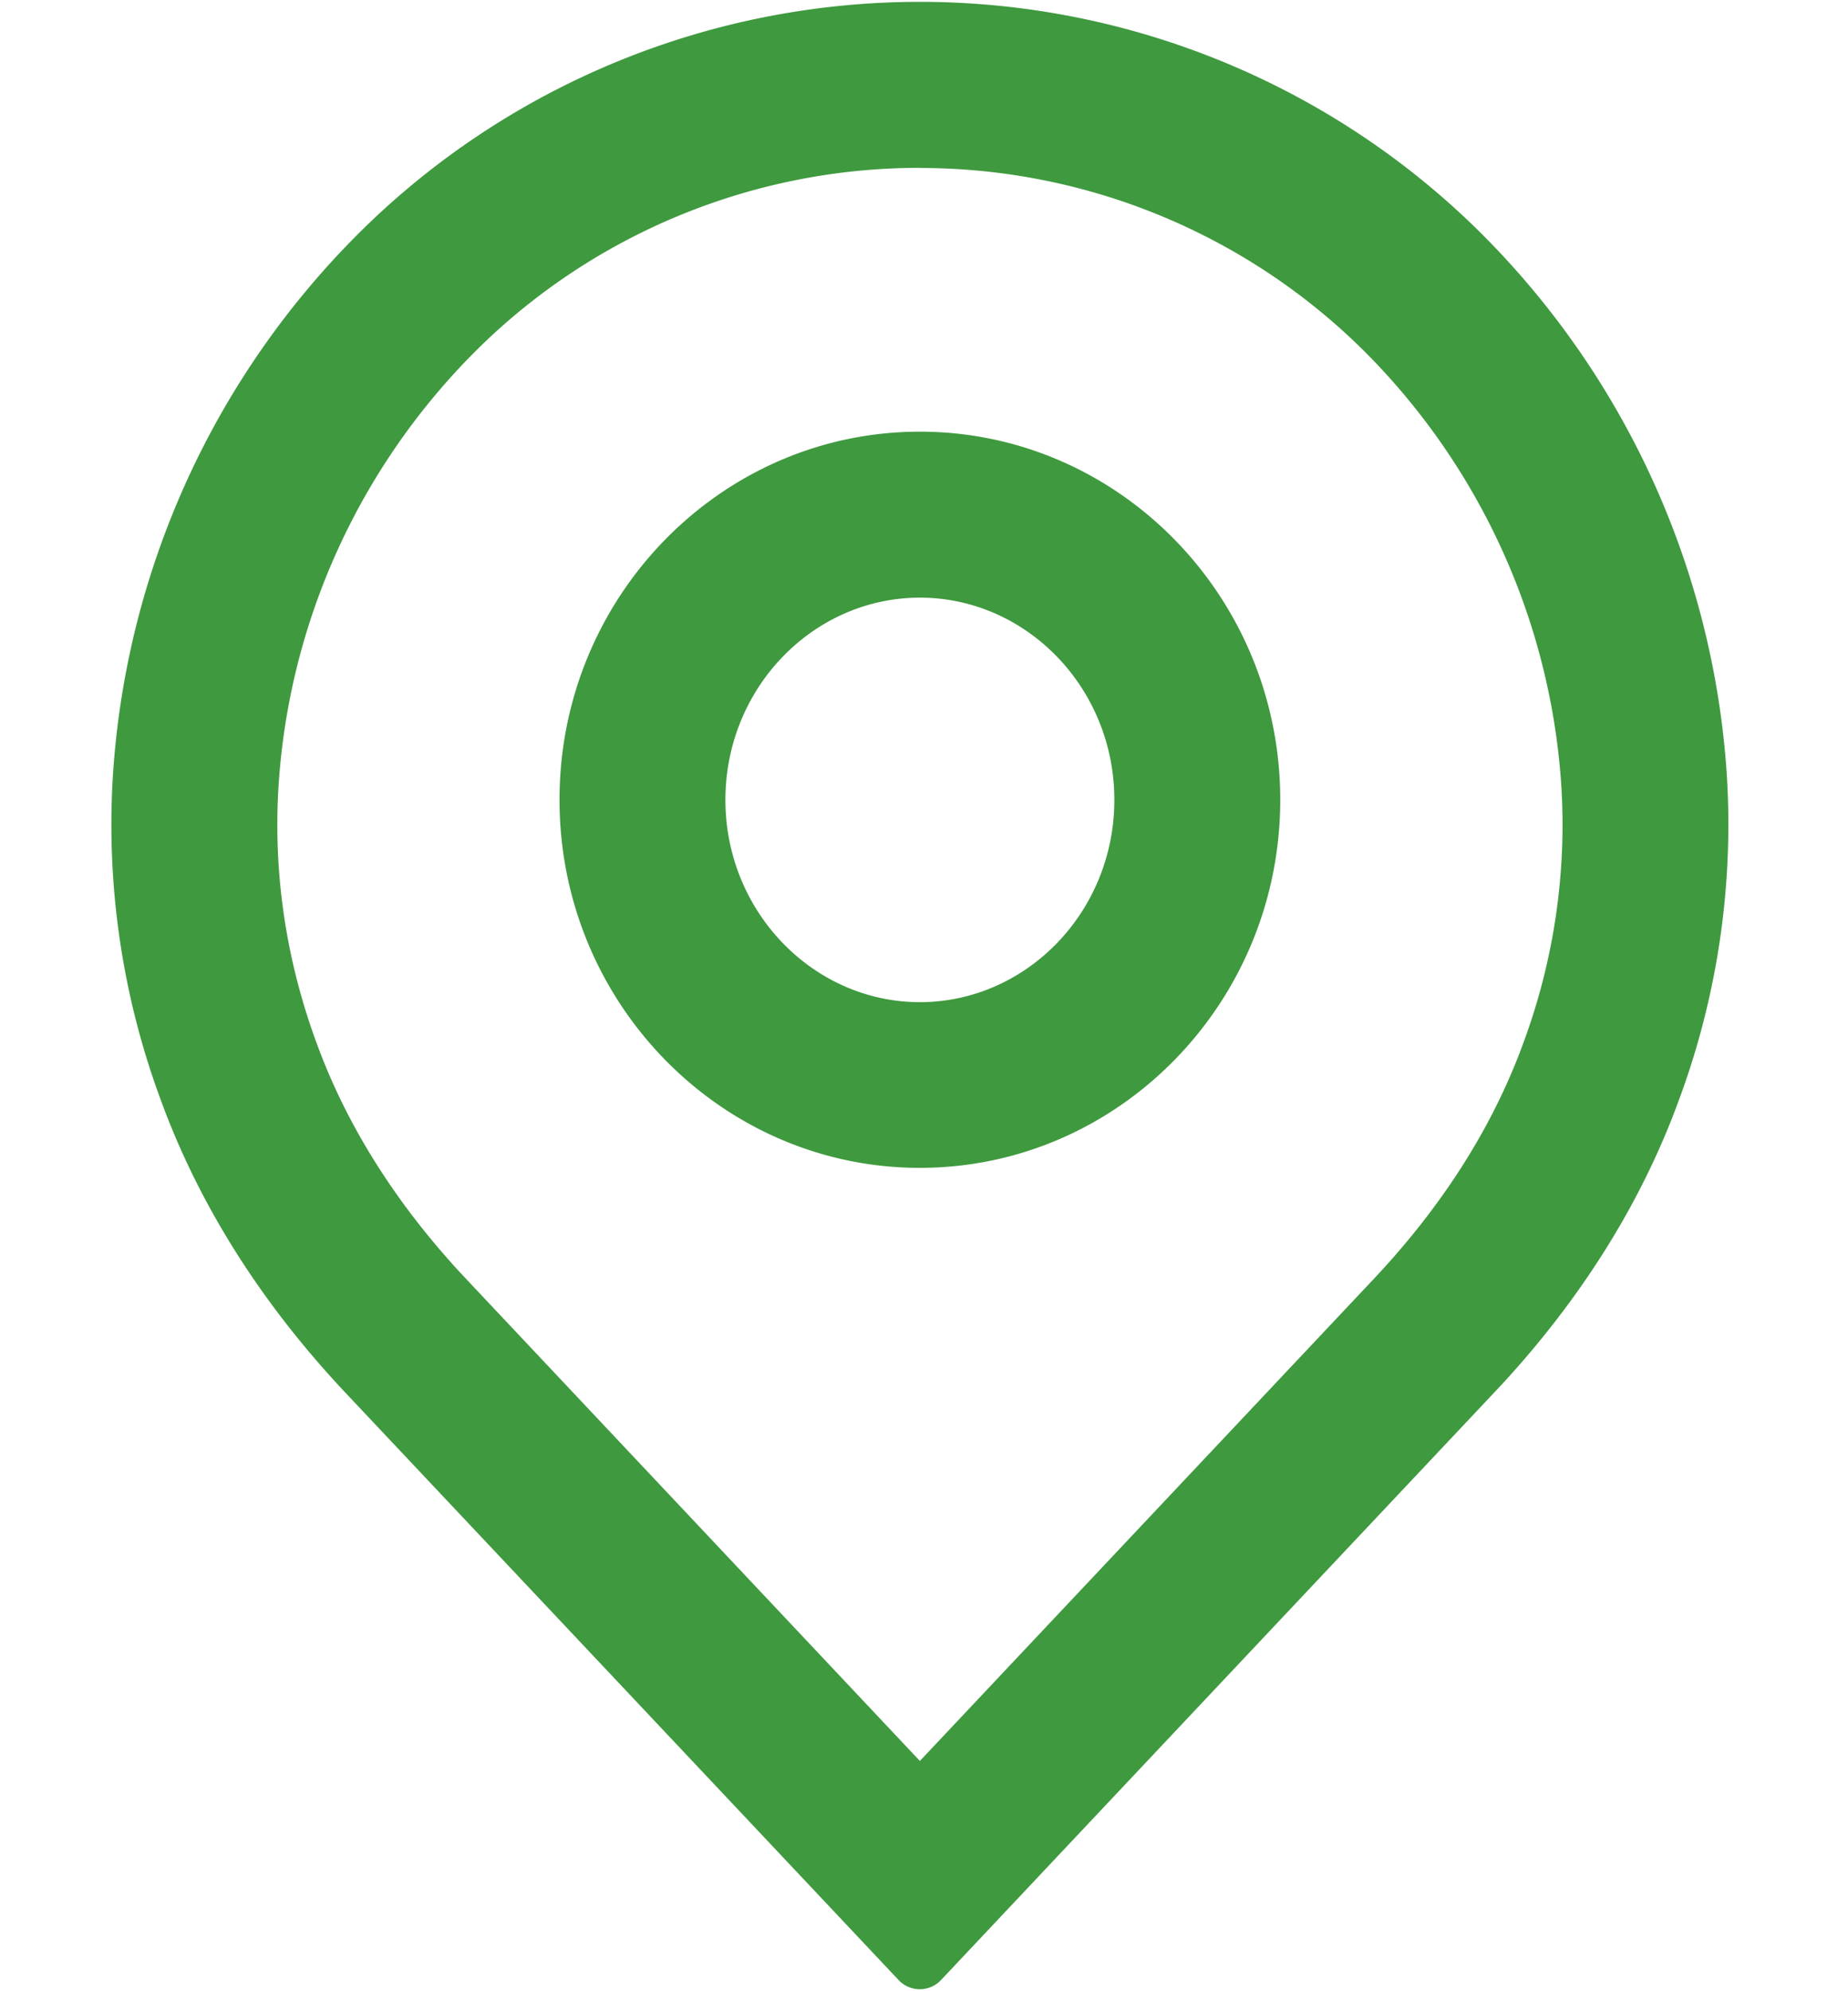 <svg xmlns="http://www.w3.org/2000/svg" viewBox="0 0 13 14"><path d="M6.471.013c1.485 0 2.909.589 3.958 1.637 1.013 1.015 1.623 2.362 1.718 3.791a5.569 5.569 0 01-.339 2.3c-.259.707-.674 1.374-1.236 1.985l-.061.065-3.891 4.13a.206.206 0 01-.15.065.206.206 0 01-.136-.052l-.013-.013L2.43 9.792c-.592-.629-1.028-1.319-1.296-2.05A5.569 5.569 0 01.795 5.442c.094-1.429.704-2.776 1.718-3.791C3.561.602 4.986.013 6.471.013zm0 1.167c-1.176 0-2.303.466-3.132 1.295-.814.816-1.304 1.897-1.379 3.042-.04.618.052 1.237.27 1.824.204.557.536 1.092.994 1.592l.056.06 3.191 3.388 3.192-3.388c.468-.497.811-1.029 1.027-1.59l.025-.067c.216-.581.307-1.2.268-1.816-.076-1.147-.566-2.228-1.378-3.043-.83-.829-1.957-1.296-3.133-1.296zm0 1.855c1.398 0 2.535 1.161 2.535 2.588 0 1.427-1.137 2.588-2.535 2.588-1.398 0-2.535-1.161-2.535-2.588S5.073 3.035 6.471 3.035zm0 1.167c-.748 0-1.368.633-1.368 1.422 0 .788.62 1.422 1.368 1.422.748 0 1.368-.633 1.368-1.422s-.62-1.422-1.368-1.422z" fill="#3F993F" fill-rule="nonzero"/></svg>